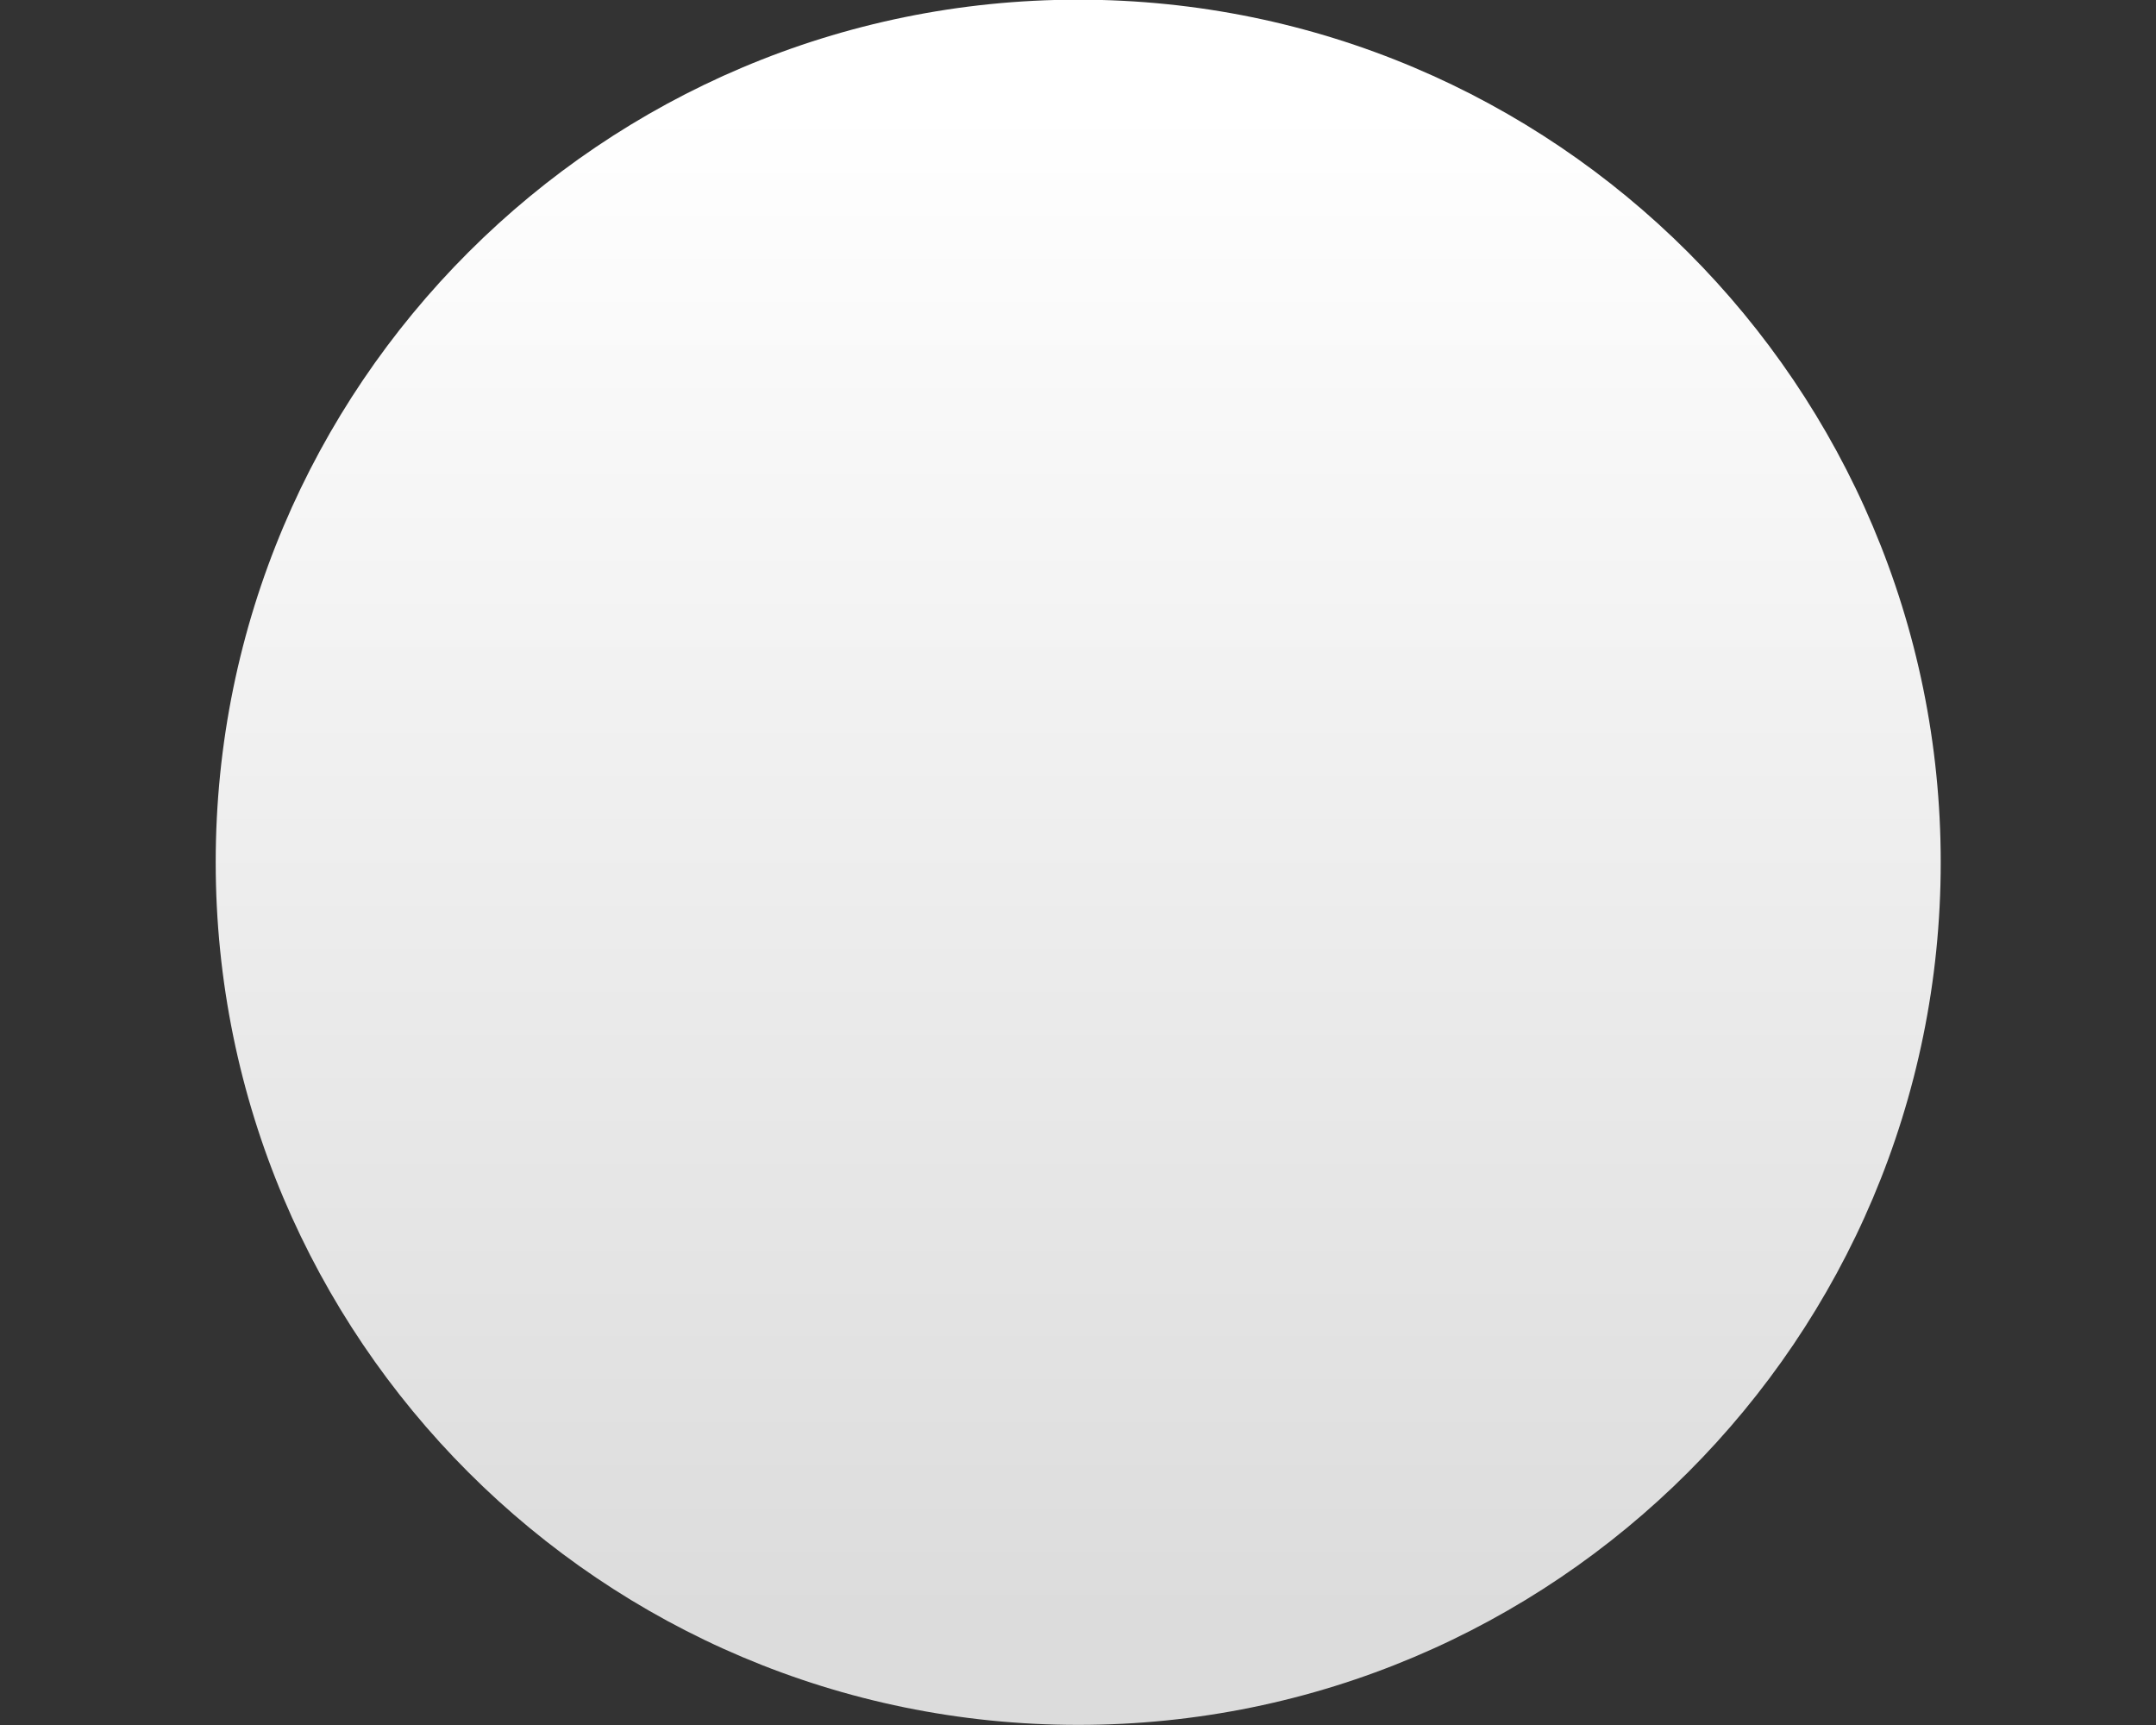 <?xml version="1.0" encoding="UTF-8" standalone="no"?>
<!-- Created with Inkscape (http://www.inkscape.org/) -->

<svg
   xmlns:dc="http://purl.org/dc/elements/1.1/"
   xmlns:cc="http://creativecommons.org/ns#"
   xmlns:rdf="http://www.w3.org/1999/02/22-rdf-syntax-ns#"
   xmlns:svg="http://www.w3.org/2000/svg"
   xmlns="http://www.w3.org/2000/svg"
   xmlns:xlink="http://www.w3.org/1999/xlink"
   xmlns:sodipodi="http://sodipodi.sourceforge.net/DTD/sodipodi-0.dtd"
   xmlns:inkscape="http://www.inkscape.org/namespaces/inkscape"
   width="40"
   height="32"
   id="svg4006"
   version="1.1"
   inkscape:version="0.48.2 r9819"
   sodipodi:docname="switch-slider.svg"
   inkscape:export-filename="C:\Users\Stephan\Desktop\Photoshop Zeugs\nemoux-master\slider-button\neu\switch-slider.png"
   inkscape:export-xdpi="90"
   inkscape:export-ydpi="90">
  <rect width="100%" height="100%" fill="#333333" stroke="none"/>
  <defs
     id="defs4008">
    <linearGradient
       id="linearGradient12556">
      <stop
         style="stop-color:#ffffff;stop-opacity:1;"
         offset="0"
         id="stop12558" />
      <stop
         style="stop-color:#dcdcdc;stop-opacity:1;"
         offset="1"
         id="stop12560" />
    </linearGradient>
    <linearGradient
       y2="-6.875"
       x2="15.438"
       y1="-19.125"
       x1="15.438"
       gradientUnits="userSpaceOnUse"
       id="linearGradient4063"
       xlink:href="#linearGradient12556"
       inkscape:collect="always" />
  </defs>
  <sodipodi:namedview
     id="base"
     pagecolor="#ffffff"
     bordercolor="#666666"
     borderopacity="1.0"
     inkscape:pageopacity="0.0"
     inkscape:pageshadow="2"
     inkscape:zoom="7.9195959"
     inkscape:cx="0.54285196"
     inkscape:cy="21.70271"
     inkscape:document-units="px"
     inkscape:current-layer="layer1"
     showgrid="true"
     inkscape:window-width="1051"
     inkscape:window-height="721"
     inkscape:window-x="25"
     inkscape:window-y="25"
     inkscape:window-maximized="0">
    <inkscape:grid
       type="xygrid"
       id="grid4082"
       empspacing="5"
       visible="true"
       enabled="true"
       snapvisiblegridlinesonly="true" />
  </sodipodi:namedview>
  <g
     inkscape:label="Ebene 1"
     inkscape:groupmode="layer"
     id="layer1"
     transform="translate(0,-1020.362)">
    <path
       sodipodi:type="arc"
       style="fill:url(#linearGradient4063);fill-opacity:1;stroke:none;display:inline"
       id="path3996"
       sodipodi:cx="15"
       sodipodi:cy="-13"
       sodipodi:rx="7"
       sodipodi:ry="7"
       d="m 22,-13 c 0,3.866 -3.134,7 -7,7 -3.866,0 -7,-3.134 -7,-7 0,-3.866 3.134,-7 7,-7 3.866,0 7,3.134 7,7 z"
       transform="matrix(2.286,0,0,2.286,-14.286,1066.076)" />
  </g>
</svg>
